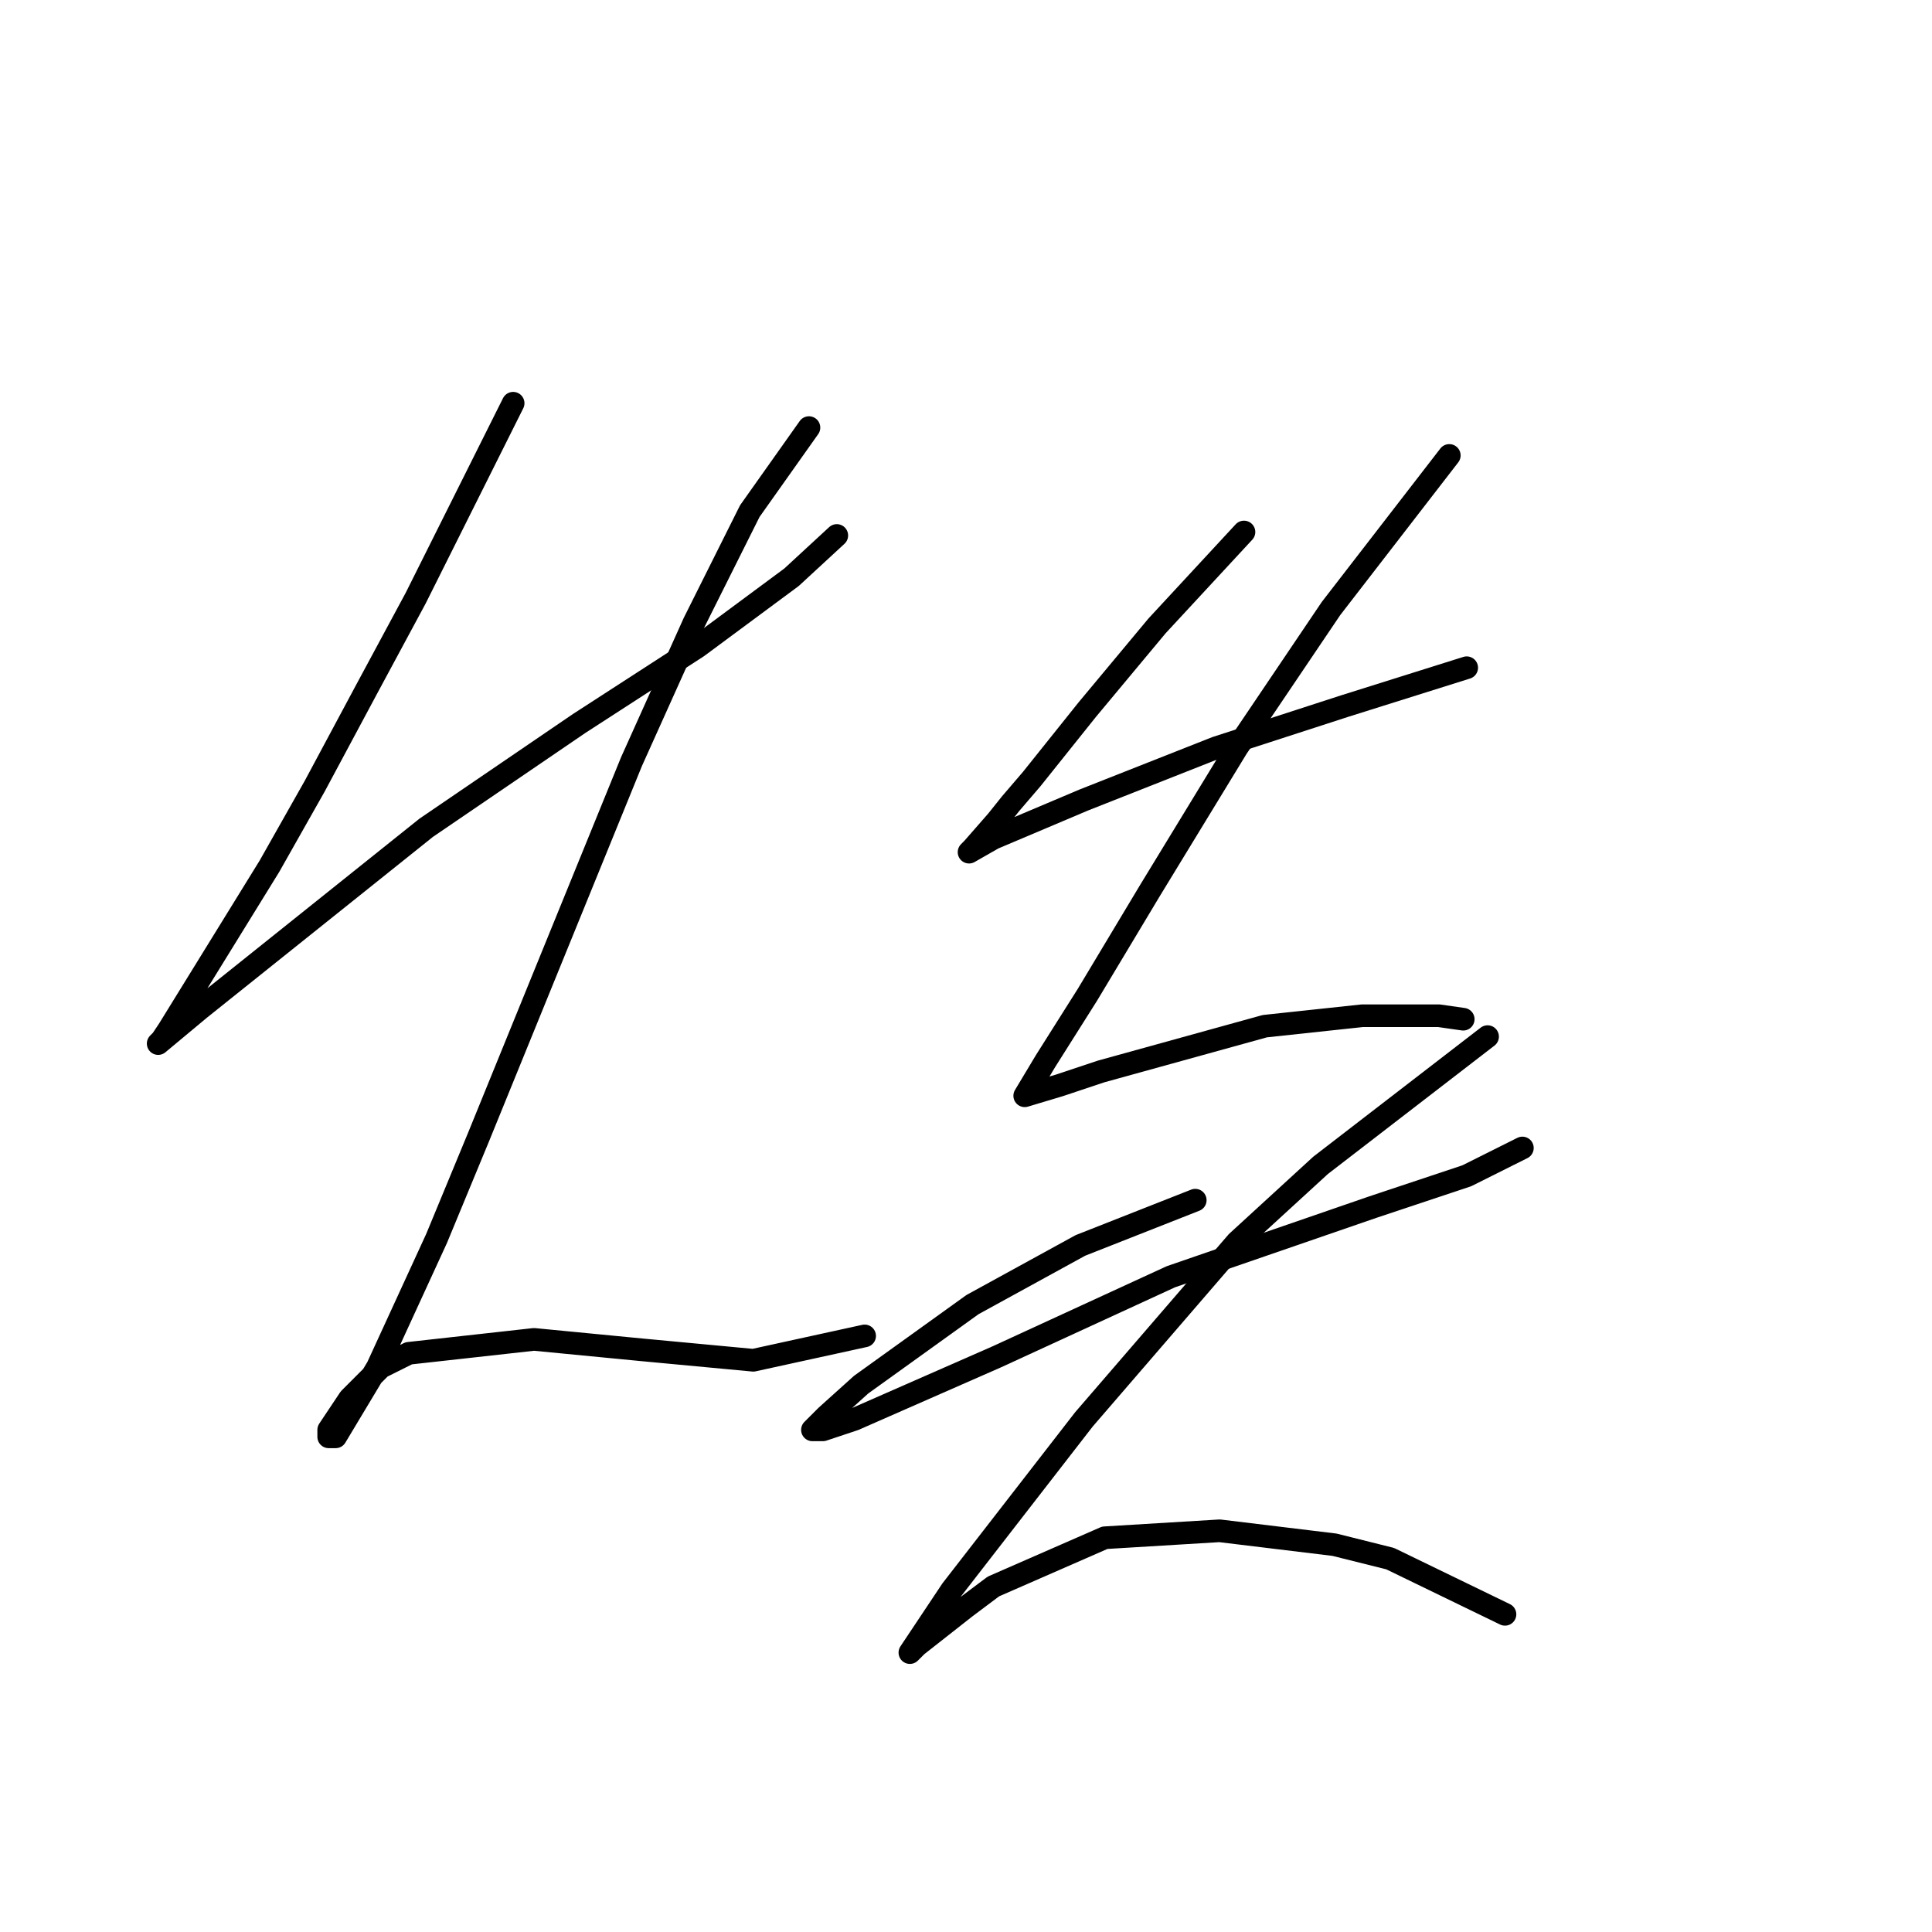 <?xml version="1.0" standalone="no"?>
    <svg width="256" height="256" xmlns="http://www.w3.org/2000/svg" version="1.1">
    <polyline stroke="black" stroke-width="3" stroke-linecap="round" fill="transparent" stroke-linejoin="round" points="67.994 53.43 55.082 79.253 48.626 91.243 41.709 104.155 35.714 114.761 22.341 136.434 21.419 137.818 20.958 138.279 26.492 133.668 56.466 109.688 76.756 95.854 92.434 85.709 104.885 76.486 110.88 70.953 110.88 70.953 " />
        <polyline stroke="black" stroke-width="3" stroke-linecap="round" fill="transparent" stroke-linejoin="round" points="107.191 56.658 99.352 67.725 91.973 82.481 83.673 100.927 63.383 150.73 57.849 164.103 50.01 181.165 44.476 190.388 43.554 190.388 43.554 189.465 46.321 185.315 50.471 181.165 54.16 179.32 70.761 177.476 85.056 178.859 99.813 180.242 114.569 177.015 114.569 177.015 " />
        <polyline stroke="black" stroke-width="3" stroke-linecap="round" fill="transparent" stroke-linejoin="round" points="164.833 70.492 153.305 82.942 144.082 94.01 136.704 103.232 133.937 106.46 132.092 108.766 128.864 112.455 128.403 112.916 131.631 111.072 143.621 105.999 161.144 99.082 178.206 93.549 194.346 88.476 194.346 88.476 " />
        <polyline stroke="black" stroke-width="3" stroke-linecap="round" fill="transparent" stroke-linejoin="round" points="192.04 60.347 176.362 80.637 163.911 99.082 152.382 117.989 144.082 131.823 138.548 140.585 137.165 142.89 135.781 145.196 140.393 143.813 145.926 141.968 167.6 135.973 180.512 134.59 190.657 134.59 193.885 135.051 193.885 135.051 " />
        <polyline stroke="black" stroke-width="3" stroke-linecap="round" fill="transparent" stroke-linejoin="round" points="158.377 159.03 143.16 165.025 128.864 172.864 114.108 183.47 109.497 187.621 107.652 189.465 109.035 189.465 113.186 188.082 132.092 179.781 155.149 169.175 181.895 159.952 194.346 155.802 201.724 152.113 201.724 152.113 " />
        <polyline stroke="black" stroke-width="3" stroke-linecap="round" fill="transparent" stroke-linejoin="round" points="197.113 137.357 174.978 154.419 163.911 164.564 143.621 188.082 126.097 210.678 121.486 217.595 120.564 218.978 121.486 218.056 127.942 212.983 131.631 210.216 146.388 203.761 161.605 202.838 176.823 204.683 184.201 206.527 199.418 213.906 199.418 213.906 " />
        </svg>